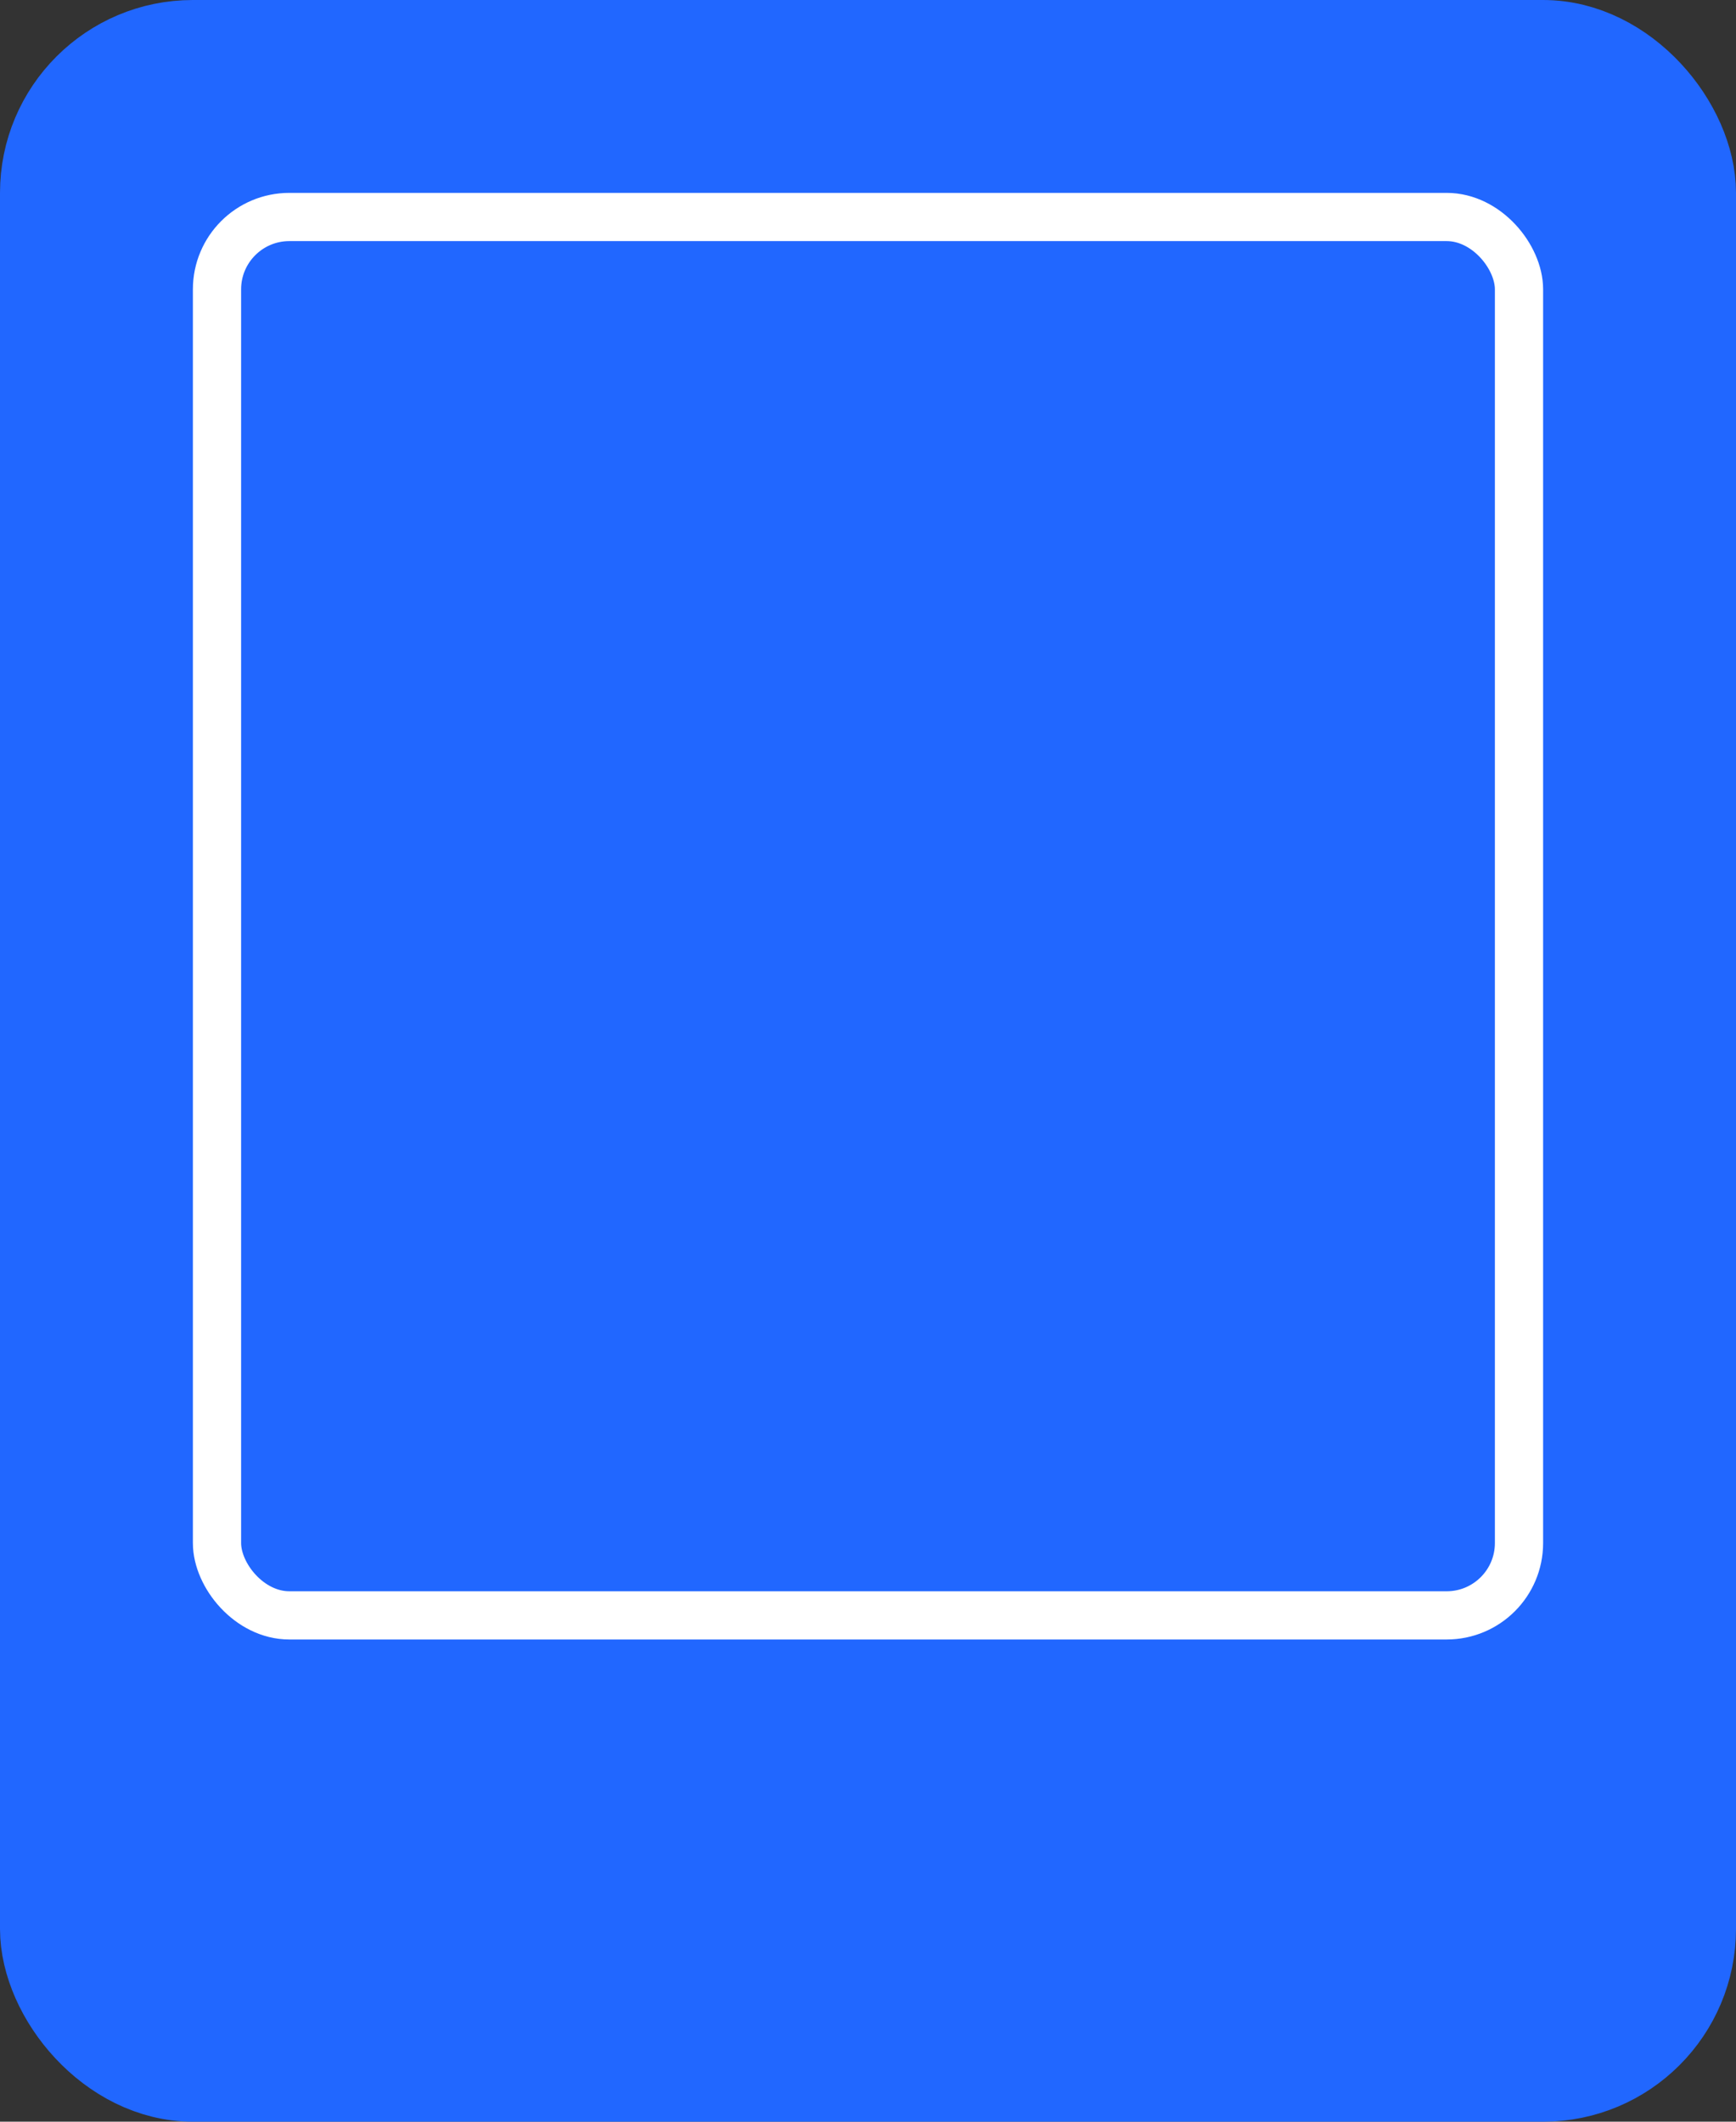 <svg width="18" height="22" viewBox="0 0 18 22" fill="none" xmlns="http://www.w3.org/2000/svg">
<rect x="0" y="0" width="18" height="22" fill="#333333" stroke="none"/>
<rect x="0.5" y="0.5" width="17" height="21" rx="1.5" fill="#2167FF" stroke="#2167FF"/>
<rect x="2.25" y="2.25" width="13.5" height="14.5" rx="0.75" fill="#2167FF" stroke="white" stroke-width="0.5"/>
</svg>
